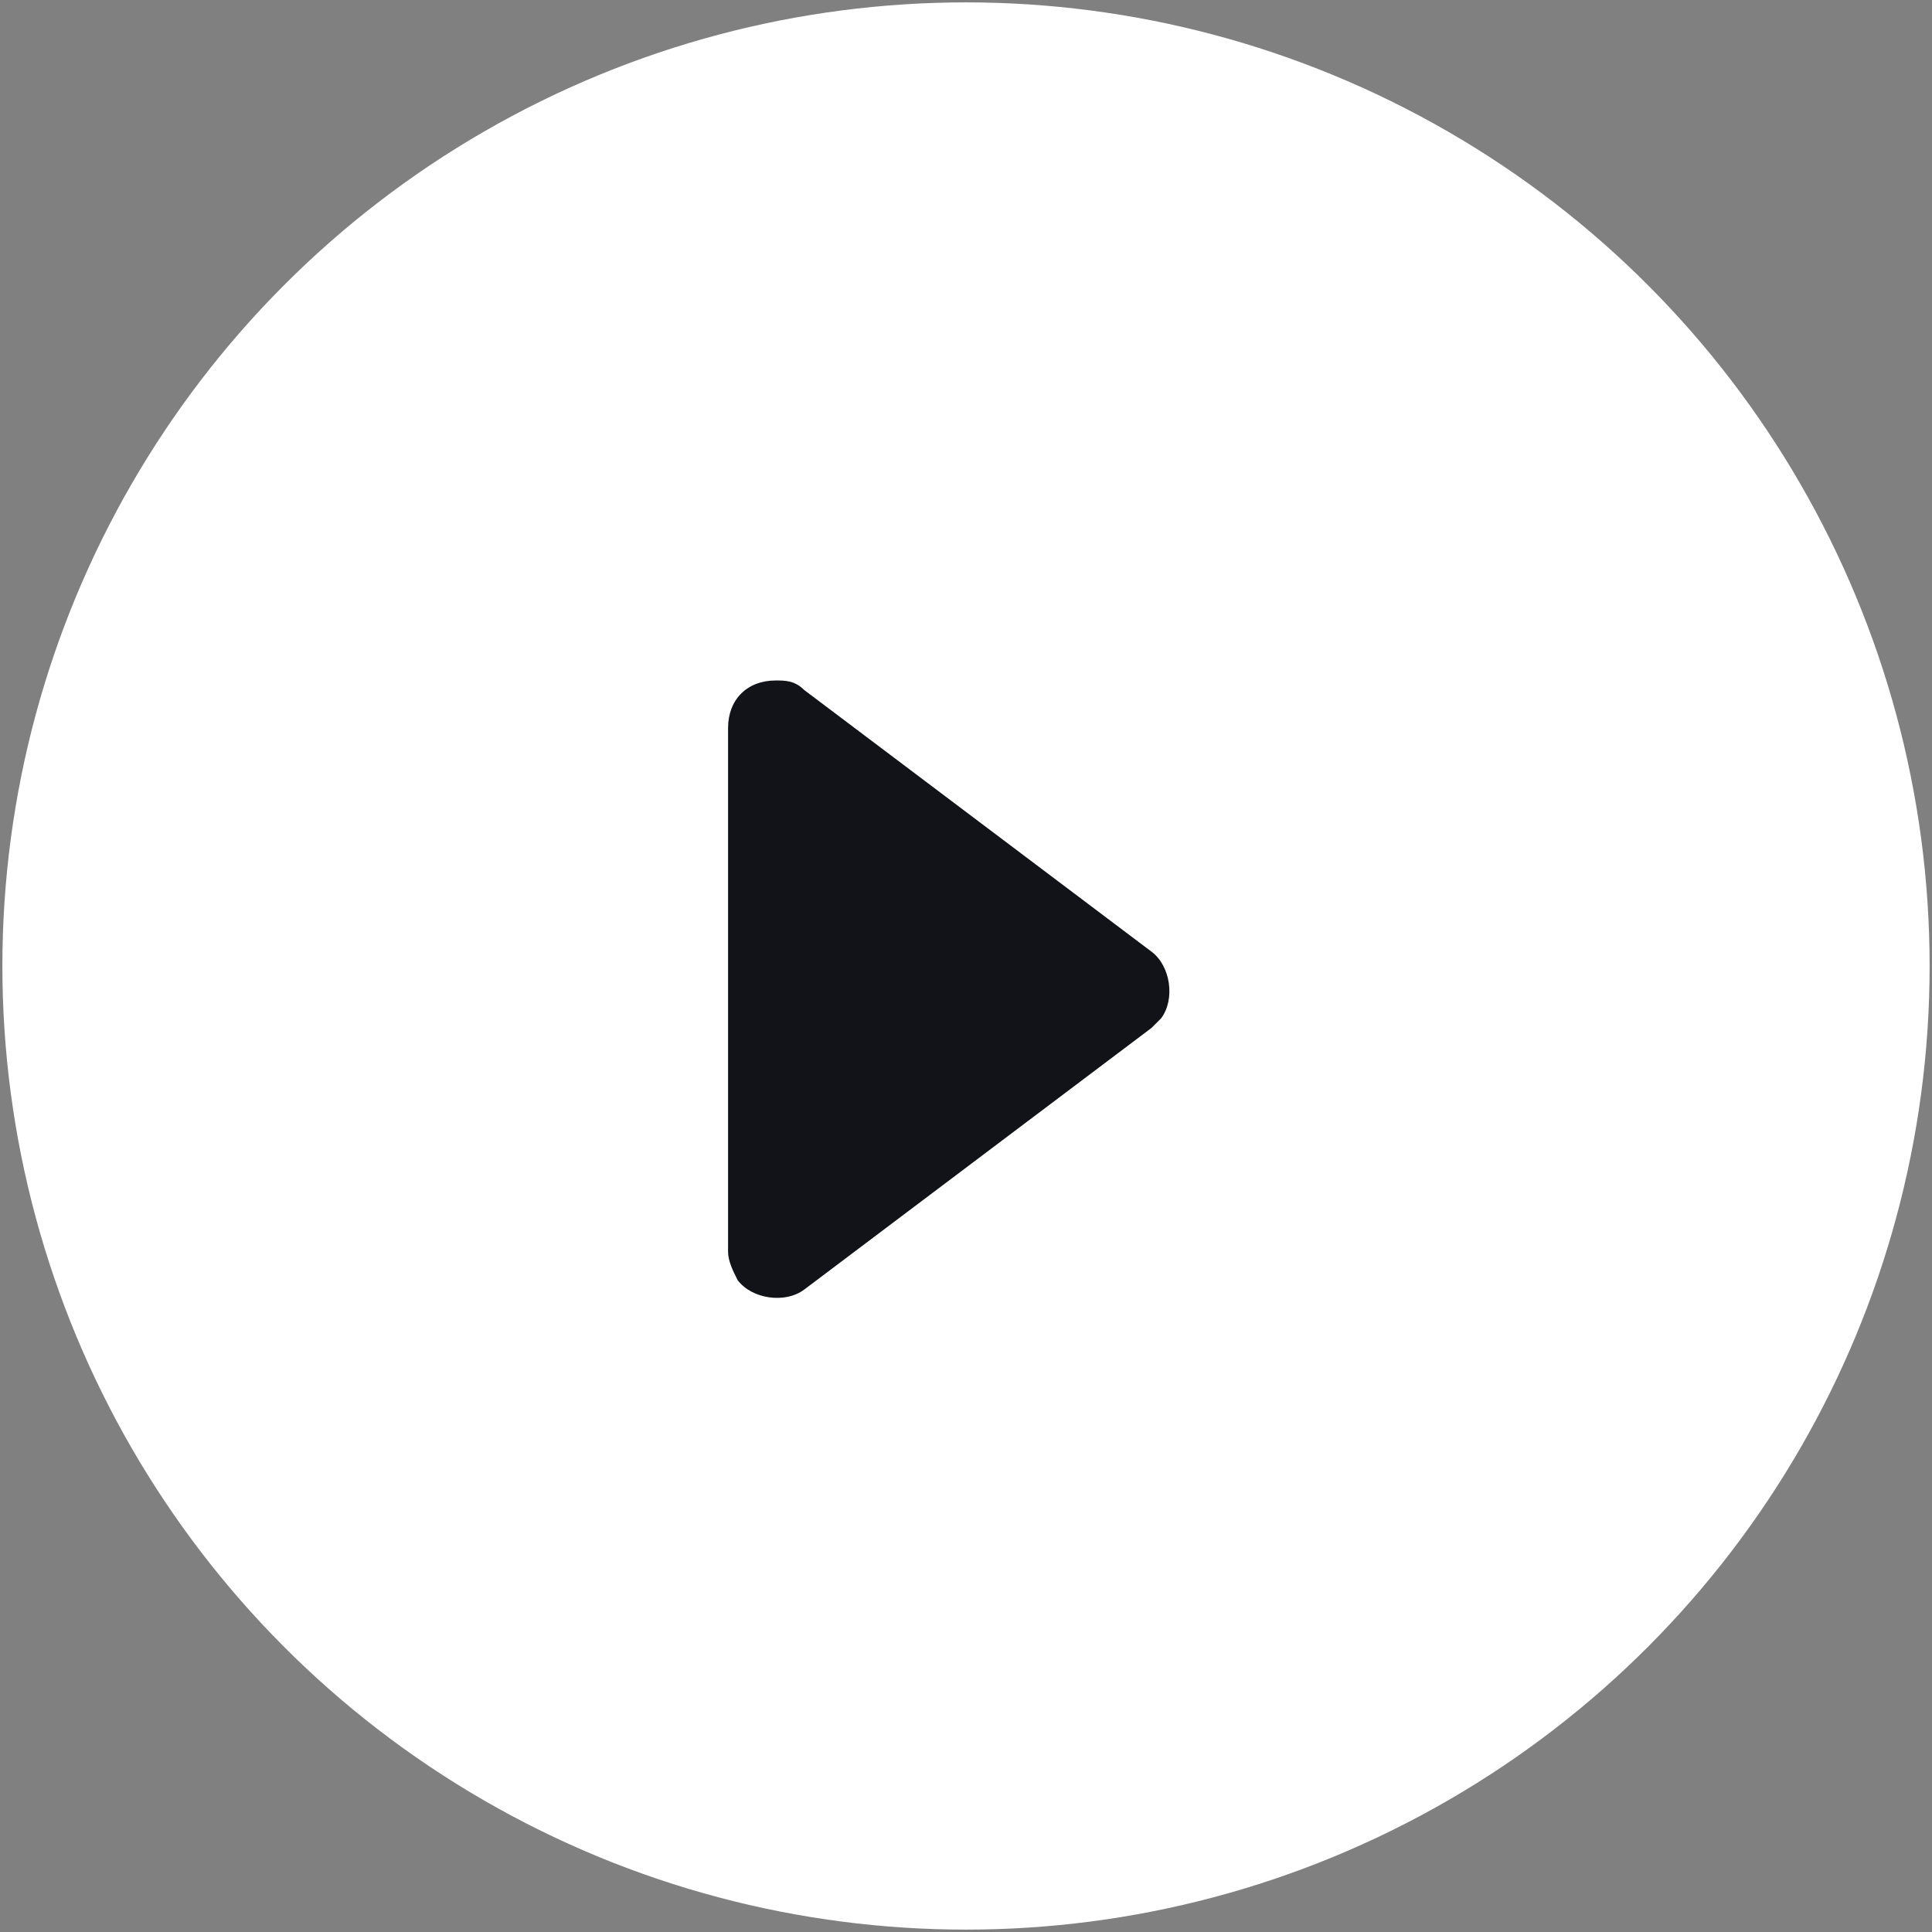 <?xml version="1.0" encoding="utf-8"?>
<!-- Generator: Adobe Illustrator 20.1.0, SVG Export Plug-In . SVG Version: 6.00 Build 0)  -->
<svg version="1.1" id="Calque_1" xmlns="http://www.w3.org/2000/svg" xmlns:xlink="http://www.w3.org/1999/xlink" x="0px" y="0px"
	 viewBox="0 0 40.6 40.6" style="enable-background:new 0 0 40.6 40.6;" xml:space="preserve">
<rect x="0" y="0" width="40.6" height="40.6" fill="#808080" stroke="none"/>
<style type="text/css">
	.st0{fill:#FFFFFF;stroke:#FFFFFF;stroke-width:0.5;}
	.st1{fill:#111318;}
</style>
<title>Group 2</title>
<desc>Created with Sketch.</desc>
<g id="Page-1">
	<g id="_x30_3-Step" transform="translate(-59, -783)">
		<g id="Group-2" transform="translate(60, 784)">
			<g id="bullet">
				<circle id="Oval-7" class="st0" cx="19.3" cy="19.3" r="20"/>
			</g>
			<path id="Rectangle-11" class="st1" d="M15.9,13.5l7.3,5.5l0,0c0.4,0.3,0.5,1,0.2,1.4c-0.1,0.1-0.1,0.1-0.2,0.2l-7.3,5.5l0,0
				c-0.4,0.3-1.1,0.2-1.4-0.2c-0.1-0.2-0.2-0.4-0.2-0.6v-11l0,0c0-0.6,0.4-1,1-1C15.5,13.3,15.7,13.3,15.9,13.5z"/>
		</g>
	</g>
</g>
</svg>
